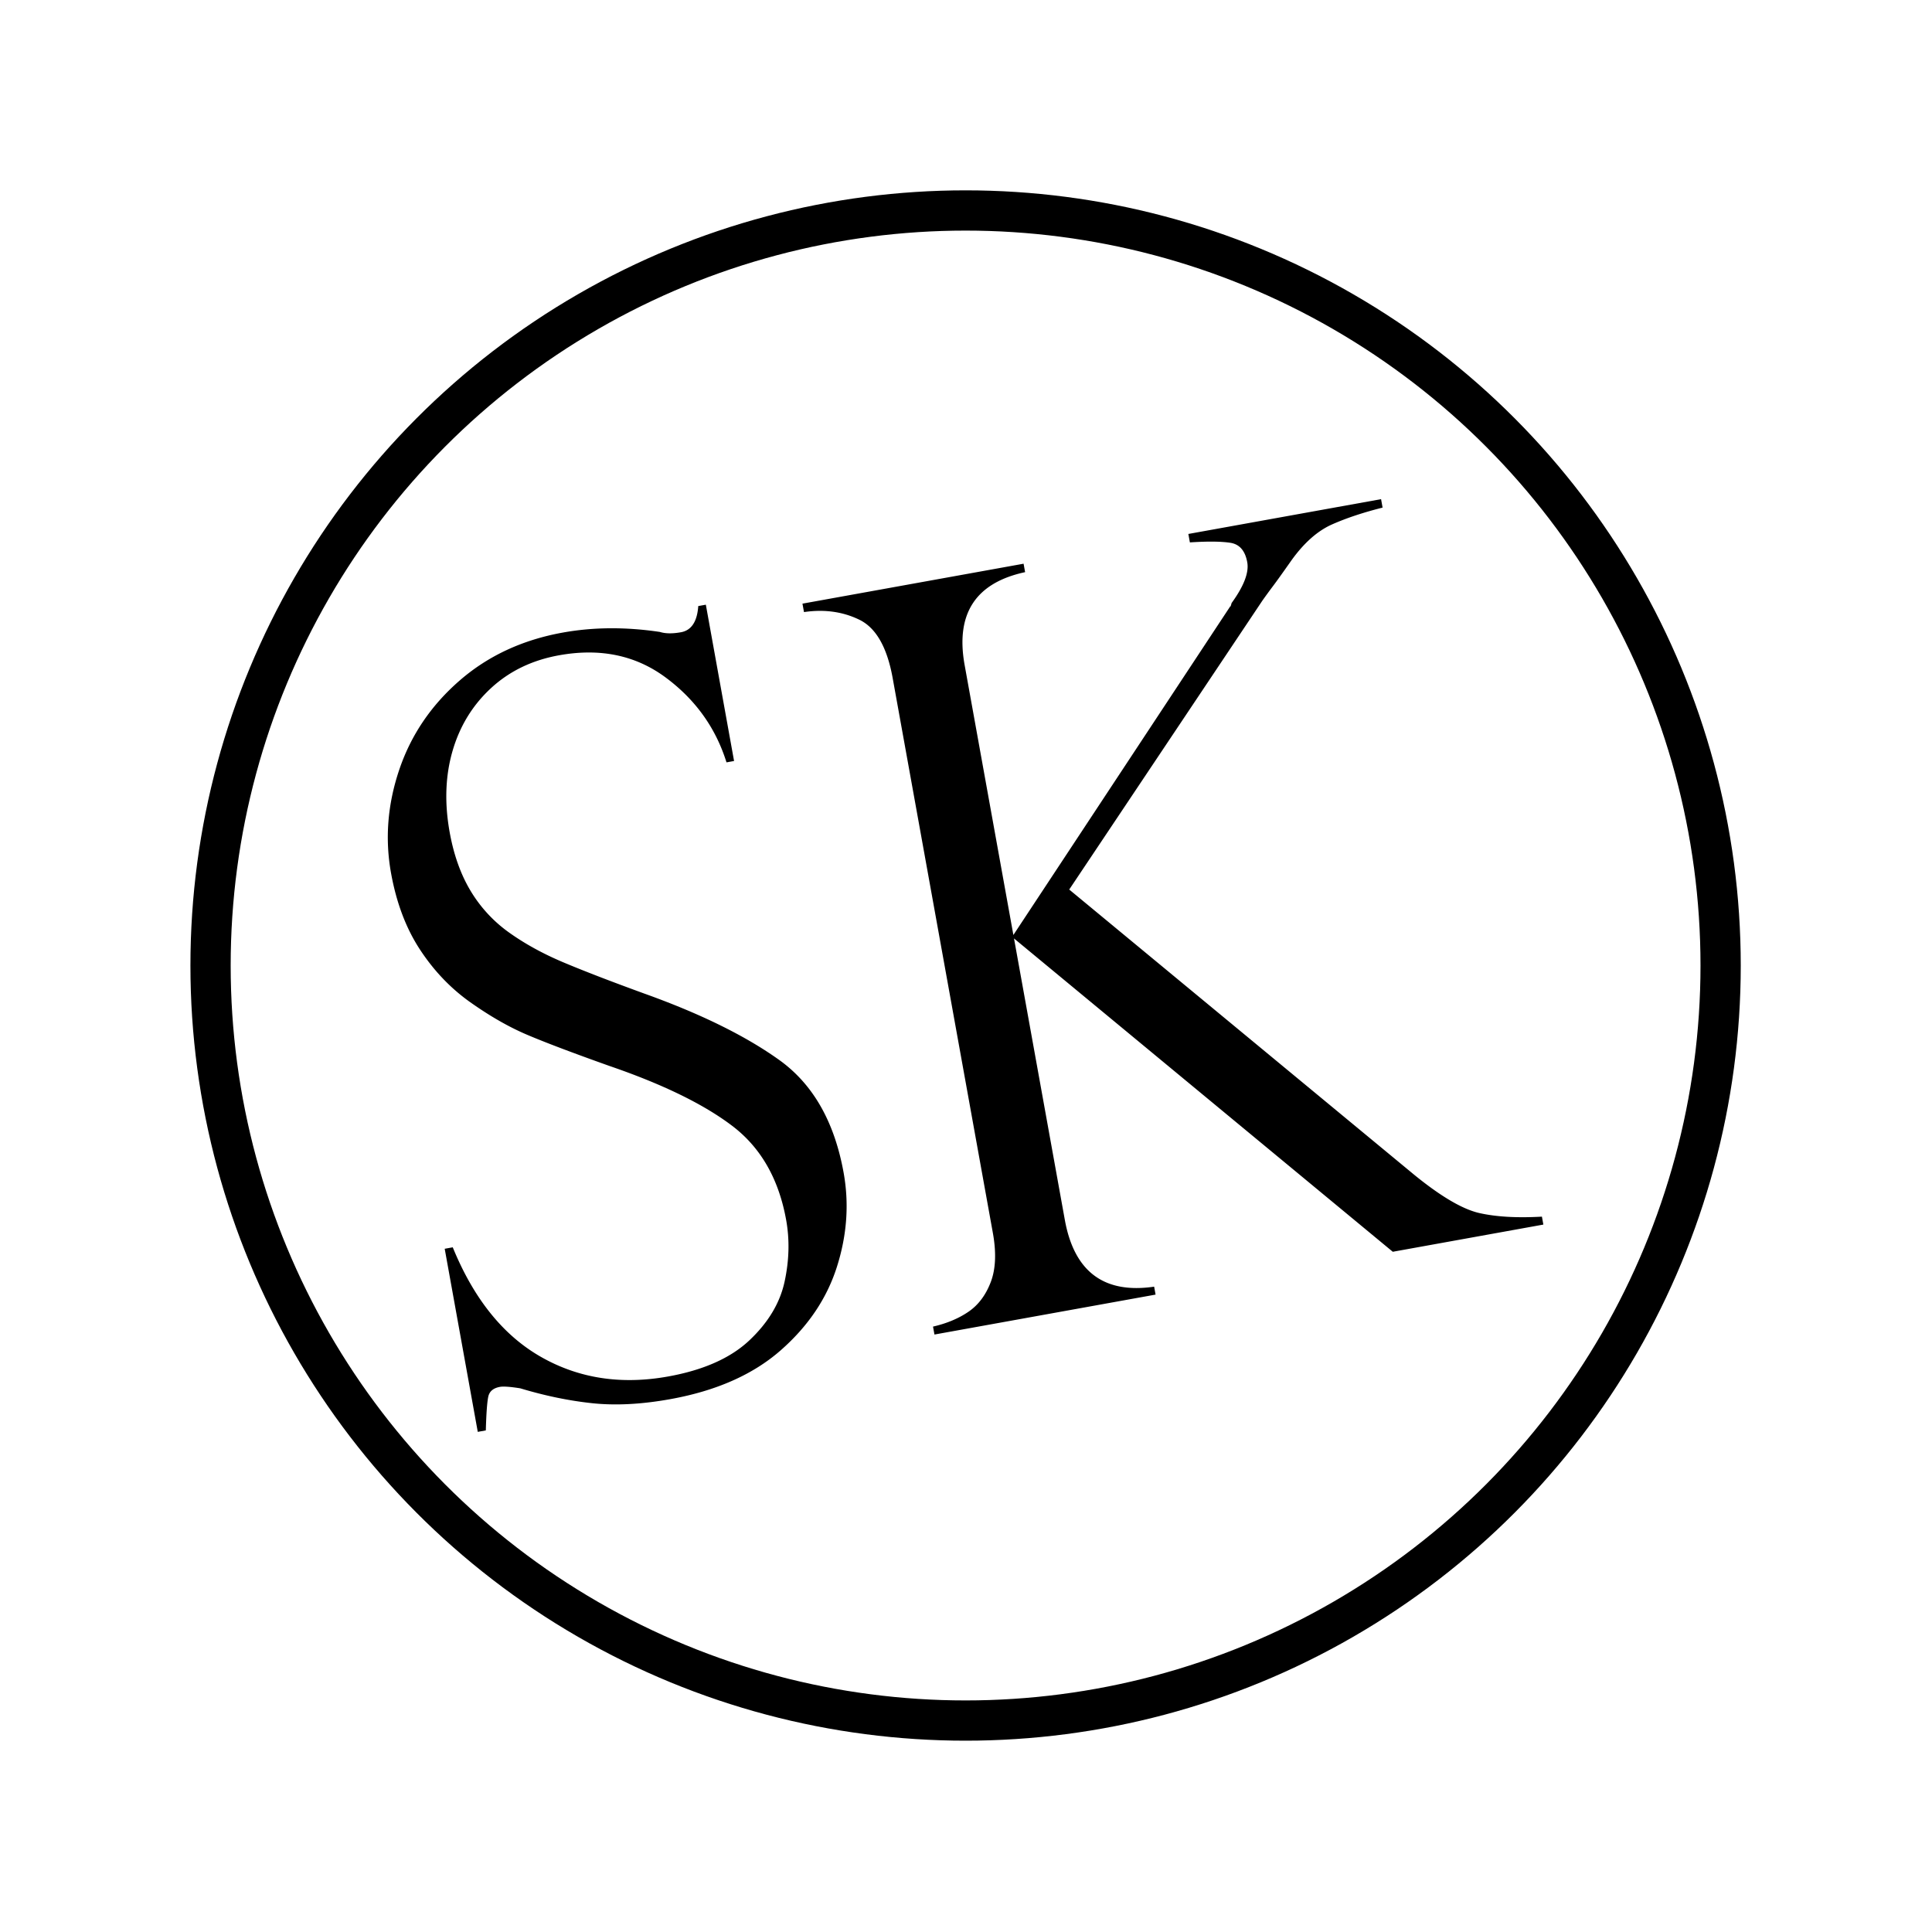 <svg xmlns="http://www.w3.org/2000/svg" fill-rule="evenodd" stroke-linecap="round" stroke-linejoin="round" stroke-miterlimit="1.5" clip-rule="evenodd" viewBox="0 0 600 600"><circle cx="299.872" cy="299.849" r="234.485" fill="none" stroke="#000" stroke-width="12.5"/><path fill-rule="nonzero" d="M227.973 236.335l-2.352.424c-3.358-10.744-9.68-19.547-18.967-26.41-9.286-6.863-20.302-9.143-33.046-6.842-8.332 1.505-15.362 4.896-21.09 10.173-5.728 5.278-9.717 11.78-11.966 19.505-2.249 7.726-2.548 16.161-.897 25.304 1.28 7.088 3.47 13.19 6.57 18.306a42.965 42.965 0 0011.967 12.876c4.878 3.468 10.44 6.521 16.686 9.159 6.247 2.638 14.625 5.872 25.136 9.703 17.532 6.275 31.53 13.162 41.995 20.661 10.464 7.498 17.125 19.158 19.982 34.978 1.743 9.657 1.05 19.409-2.082 29.257-3.131 9.847-8.981 18.515-17.549 26.003-8.568 7.488-19.959 12.515-34.173 15.082-8.921 1.611-16.993 2.034-24.217 1.27-7.224-.764-14.69-2.307-22.397-4.628-3.127-.496-5.229-.647-6.307-.452-2.059.372-3.268 1.385-3.627 3.041-.359 1.657-.613 5.15-.764 10.481l-2.5.452-10.268-56.862 2.5-.451c6.534 16.005 15.669 27.35 27.404 34.036 11.734 6.686 24.905 8.71 39.512 6.072 10.979-1.983 19.388-5.729 25.226-11.238 5.837-5.51 9.474-11.577 10.91-18.201 1.436-6.624 1.597-13.018.484-19.182-2.3-12.739-7.879-22.472-16.737-29.2-8.857-6.728-21.595-12.941-38.213-18.638-11.467-4.082-19.997-7.316-25.59-9.7-5.594-2.385-11.436-5.732-17.529-10.042s-11.303-9.761-15.632-16.352c-4.328-6.591-7.327-14.509-8.996-23.755-1.93-10.684-1.08-21.393 2.55-32.126 3.629-10.733 9.861-19.947 18.695-27.642 8.835-7.695 19.526-12.675 32.074-14.941 9.508-1.717 19.569-1.783 30.18-.199 1.717.539 3.899.569 6.545.091 3.235-.584 5.024-3.294 5.365-8.129l2.353-.425 8.765 48.541zm200.93-81.315l.473 2.619c-6.004 1.509-11.232 3.248-15.684 5.219-4.453 1.971-8.624 5.642-12.513 11.011-2.819 4.01-4.739 6.691-5.76 8.042a195.383 195.383 0 00-3.348 4.583l-60.015 89.761 107.094 88.546c8.309 6.774 15.075 10.75 20.299 11.929 5.223 1.178 11.693 1.548 19.408 1.11l.445 2.465-46.76 8.444-117.634-97.304 15.778 87.373c2.912 16.129 12.159 23.052 27.741 20.769l.445 2.465-68.67 12.4-.445-2.465c4.276-.984 7.946-2.522 11.01-4.614 3.064-2.091 5.37-5.16 6.917-9.205 1.547-4.045 1.764-9.15.651-15.314l-31.11-172.28c-1.725-9.554-5.169-15.589-10.33-18.105-5.161-2.515-10.898-3.309-17.209-2.382l-.473-2.619 68.67-12.401.474 2.62c-15.396 3.31-21.657 12.927-18.781 28.851l15.137 83.829 67.359-102.068c.037.206.177-.138.421-1.031 3.81-5.249 5.427-9.466 4.852-12.651-.649-3.595-2.405-5.612-5.268-6.05-2.863-.438-7.046-.478-12.549-.121l-.473-2.619 59.848-10.807z"/></svg>